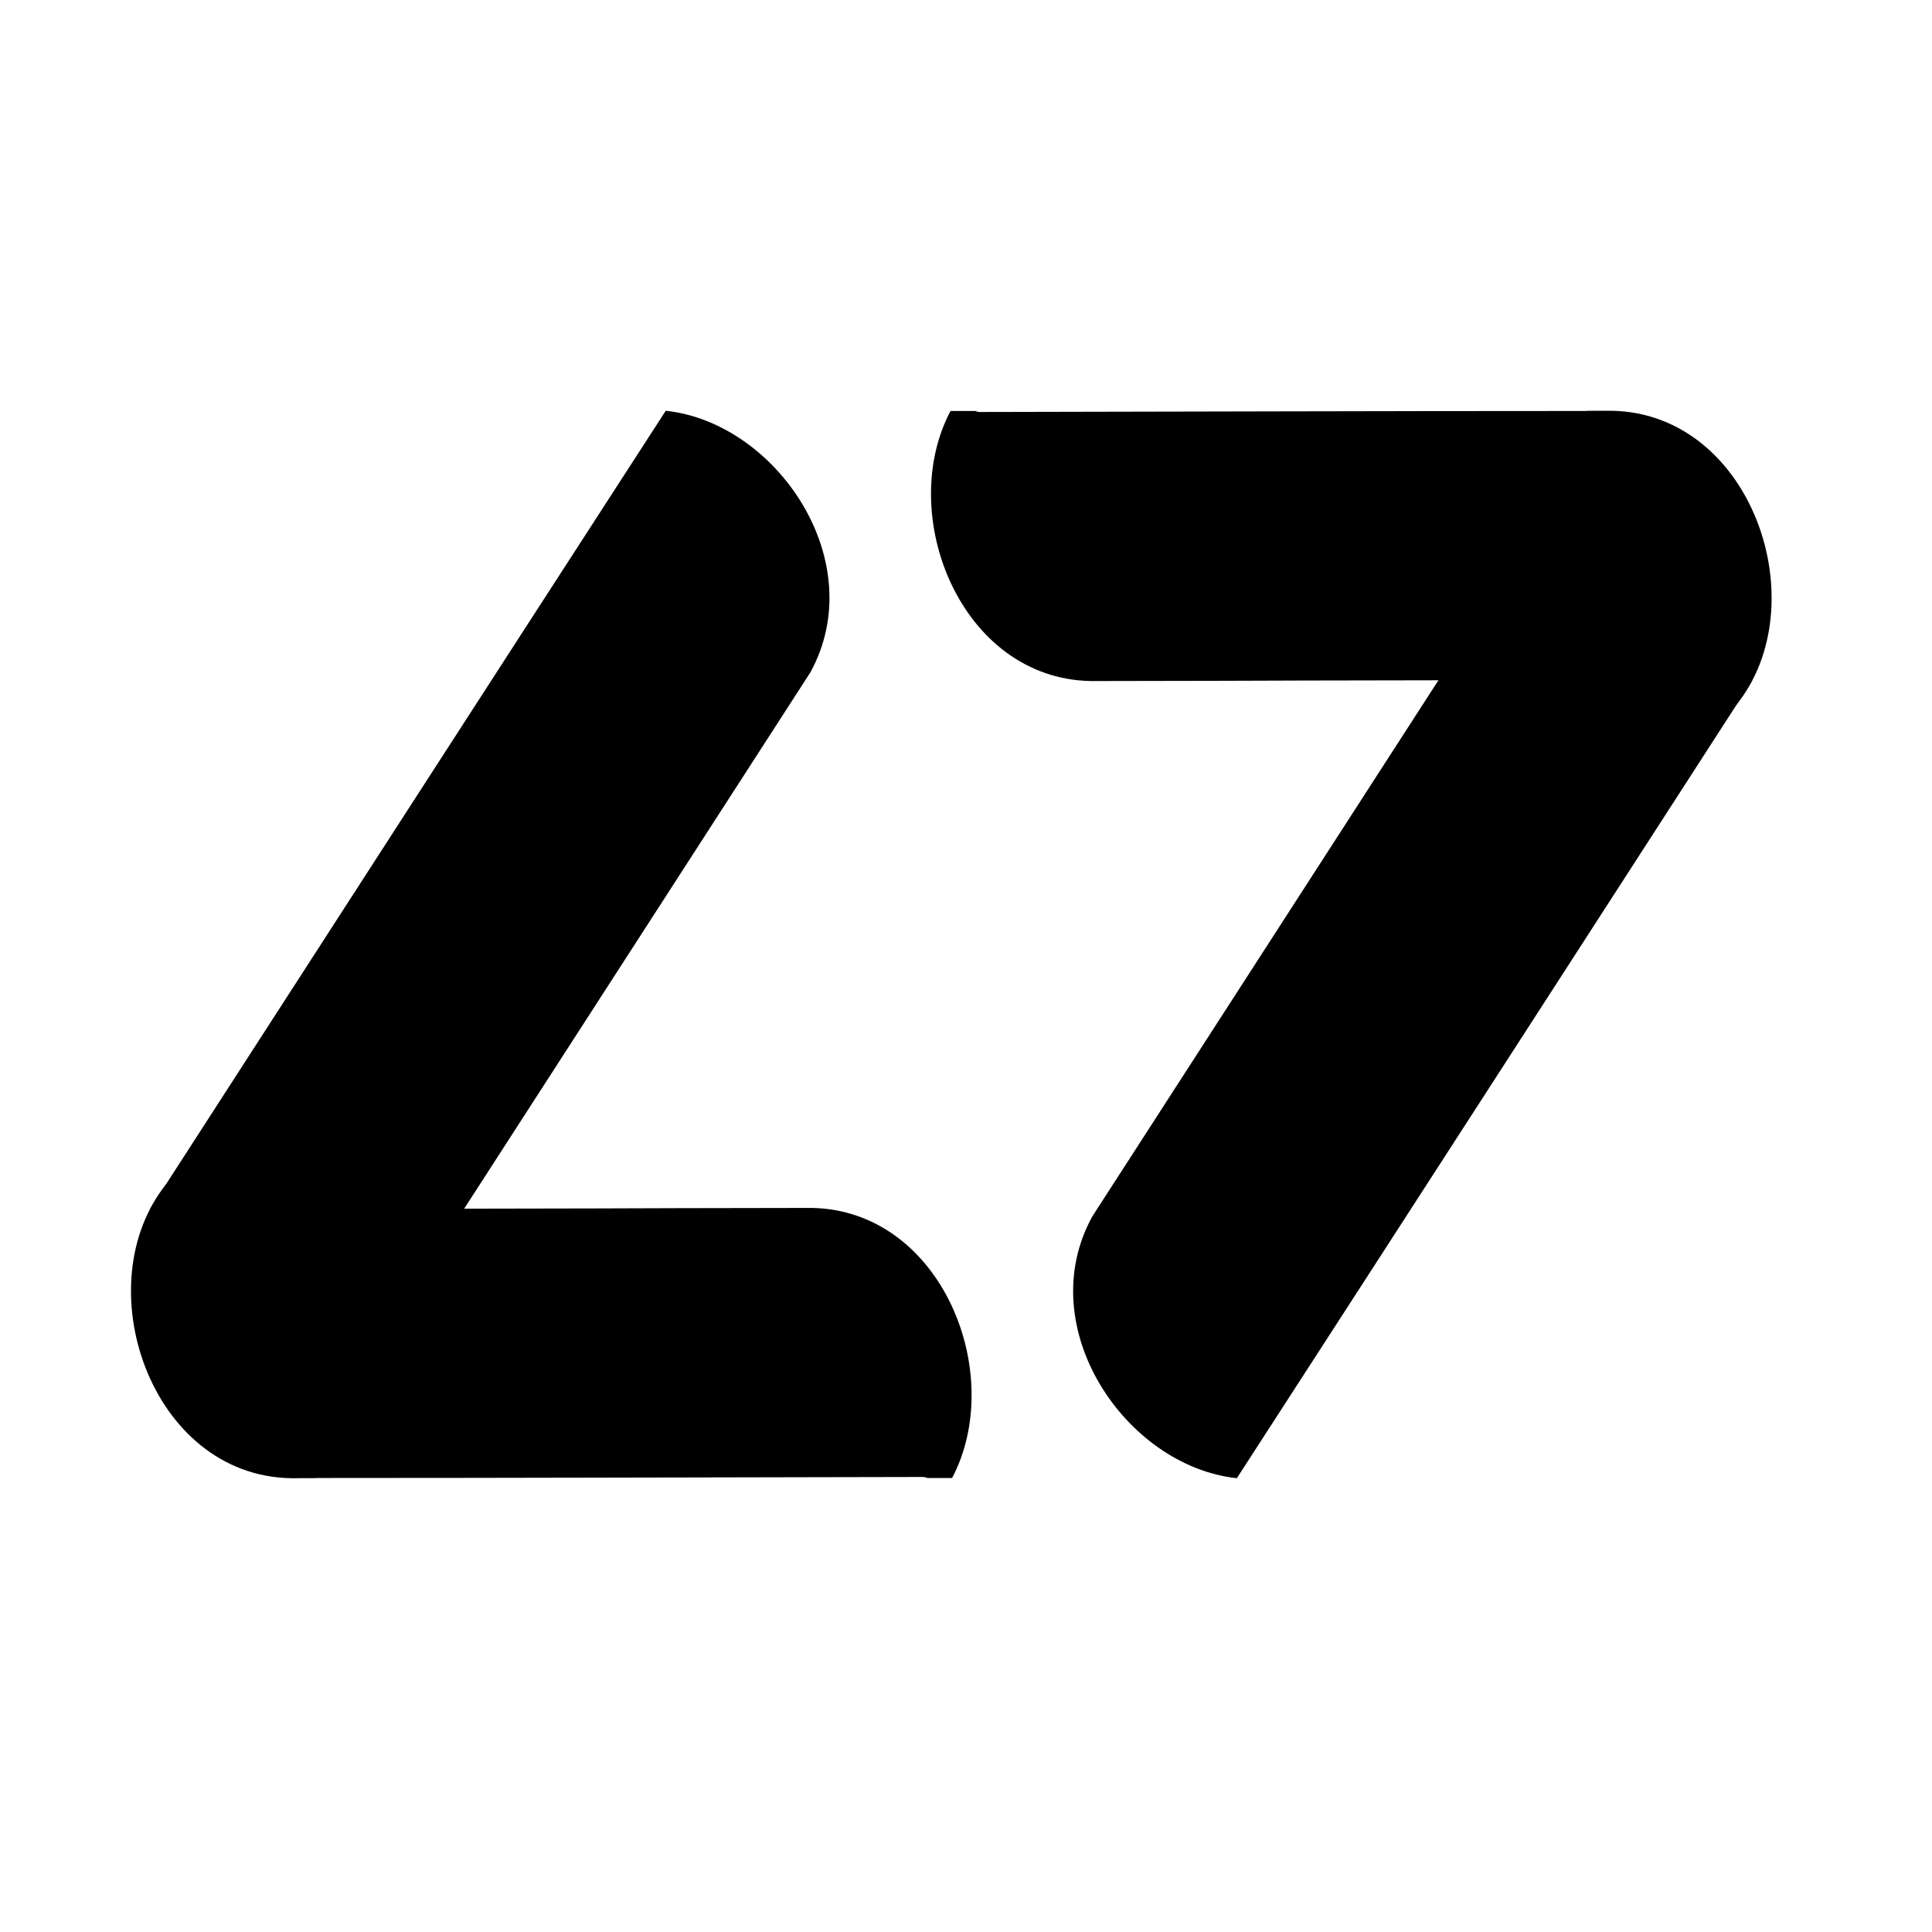 <?xml version="1.0" encoding="UTF-8" standalone="no"?>
<!-- Generator: Adobe Illustrator 18.1.1, SVG Export Plug-In . SVG Version: 6.00 Build 0)  -->

<svg
   xmlns:dc="http://purl.org/dc/elements/1.1/"
   xmlns:cc="http://creativecommons.org/ns#"
   xmlns:rdf="http://www.w3.org/1999/02/22-rdf-syntax-ns#"
   xmlns:svg="http://www.w3.org/2000/svg"
   xmlns="http://www.w3.org/2000/svg"
   xmlns:sodipodi="http://sodipodi.sourceforge.net/DTD/sodipodi-0.dtd"
   xmlns:inkscape="http://www.inkscape.org/namespaces/inkscape"
   version="1.1"
   id="Layer_1"
   x="0px"
   y="0px"
   viewBox="-241 323.5 122.5 122.5"
   enable-background="new -241 323.5 122.5 122.5"
   xml:space="preserve"
   inkscape:version="0.92.1 r15371"
   sodipodi:docname="catalogIcon-laverna.svg"><defs
     id="defs18"><linearGradient
       id="linearGradient4248"
       spreadMethod="pad"
       gradientTransform="matrix(56.328,0,0,-56.328,317.177,371.518)"
       gradientUnits="userSpaceOnUse"
       y2="0"
       x2="1"
       y1="0"
       x1="0"><stop
         id="stop4250"
         offset="0"
         style="stop-opacity:1;stop-color:#df4847" /><stop
         id="stop4252"
         offset="0.347"
         style="stop-opacity:1;stop-color:#df4847" /><stop
         id="stop4254"
         offset="1"
         style="stop-opacity:1;stop-color:#ec008c" /></linearGradient><linearGradient
       id="linearGradient4226"
       spreadMethod="pad"
       gradientTransform="matrix(48.481,83.971,83.971,-48.481,316.658,298.06)"
       gradientUnits="userSpaceOnUse"
       y2="0"
       x2="1"
       y1="0"
       x1="0"><stop
         id="stop4228"
         offset="0"
         style="stop-opacity:1;stop-color:#0097d7" /><stop
         id="stop4230"
         offset="0.975"
         style="stop-opacity:1;stop-color:#a3238e" /><stop
         id="stop4232"
         offset="1"
         style="stop-opacity:1;stop-color:#a3238e" /></linearGradient><linearGradient
       id="linearGradient4206"
       spreadMethod="pad"
       gradientTransform="matrix(-58.004,-5.1e-6,-5.1e-6,58.004,289.501,307.363)"
       gradientUnits="userSpaceOnUse"
       y2="0"
       x2="1"
       y1="0"
       x1="0"><stop
         id="stop4208"
         offset="0"
         style="stop-opacity:1;stop-color:#b5cd3e" /><stop
         id="stop4210"
         offset="1"
         style="stop-opacity:1;stop-color:#fff200" /></linearGradient><linearGradient
       id="linearGradient4184"
       spreadMethod="pad"
       gradientTransform="matrix(-40.048,-72.248,-72.248,40.048,286.514,383.704)"
       gradientUnits="userSpaceOnUse"
       y2="0"
       x2="1"
       y1="0"
       x1="0"><stop
         id="stop4186"
         offset="0"
         style="stop-opacity:1;stop-color:#f6c655" /><stop
         id="stop4188"
         offset="0.422"
         style="stop-opacity:1;stop-color:#f6c655" /><stop
         id="stop4190"
         offset="1"
         style="stop-opacity:1;stop-color:#f58220" /></linearGradient></defs><sodipodi:namedview
     pagecolor="#ffffff"
     bordercolor="#666666"
     borderopacity="1"
     objecttolerance="10"
     gridtolerance="10"
     guidetolerance="10"
     inkscape:pageopacity="0"
     inkscape:pageshadow="2"
     inkscape:window-width="1920"
     inkscape:window-height="1016"
     id="namedview16"
     showgrid="false"
     inkscape:zoom="1.9265306"
     inkscape:cx="40.808035"
     inkscape:cy="74.263134"
     inkscape:window-x="0"
     inkscape:window-y="27"
     inkscape:window-maximized="1"
     inkscape:current-layer="Layer_1" /><g
     id="Layer_1_1_" /><g
     transform="matrix(0.611,0,0,0.611,-232.695,-225.627)"
     id="layer1"
     inkscape:label="Layer 1"
     style="fill:#000000"><g
       style="fill:#000000"
       transform="translate(0.221,-1.064)"
       id="g4327"><g
         style="fill:#000000"
         transform="matrix(1.25,0,0,-1.25,-291.668,1422.112)"
         id="g4172"><g
           style="fill:#000000"
           id="g4174"><g
             style="fill:#000000"
             id="g4180"><g
               style="fill:#000000"
               id="g4182"><path
                 d="m 234.766,317.519 0.029,-0.054 0.021,-0.04 16.612,-10.939 9.392,11.022 28.738,44.519 c 5.06,9.22 -2.796,20.741 -12.005,21.722 v 0 c -14.279,-22.064 -28.533,-44.147 -42.787,-66.23"
                 style="fill:#000000;stroke:none"
                 id="path4192"
                 inkscape:connector-curvature="0" /></g></g></g></g><g
         style="fill:#000000"
         transform="matrix(1.25,0,0,-1.25,-291.668,1422.112)"
         id="g4194"><g
           style="fill:#000000"
           id="g4196"><g
             style="fill:#000000"
             id="g4202"><g
               style="fill:#000000"
               id="g4204"><path
                 d="m 246.426,295.132 2.069,0.003 v 0.014 c 16.905,0 33.952,0.058 50.449,0.085 v 0 c 0.119,-0.013 0.232,-0.044 0.337,-0.085 v 0 h 2.045 c 4.548,8.625 -0.85,22.224 -11.648,22.421 v 0 c -23.674,-0.037 -5.108,-0.024 -28.84,-0.063 v 0 l -23.679,-0.039 c -0.979,0.119 -1.53,1.246 -1.037,2.127 v 0 c -6.755,-8.307 -1.394,-24.25 10.304,-24.463"
                 style="fill:#000000;stroke:none"
                 id="path4212"
                 inkscape:connector-curvature="0" /></g></g></g></g><g
         style="fill:#000000"
         transform="matrix(1.25,0,0,-1.25,-291.668,1422.112)"
         id="g4214"><g
           style="fill:#000000"
           id="g4216"><g
             style="fill:#000000"
             id="g4222"><g
               style="fill:#000000"
               id="g4224"><path
                 d="m 341.699,361.373 -28.738,-44.518 c -5.059,-9.221 2.795,-20.742 12.005,-21.723 v 0 c 14.279,22.064 28.532,44.149 42.787,66.23 v 0 l -0.028,0.054 -0.022,0.04 -16.612,10.939 z"
                 style="fill:#000000;stroke:none"
                 id="path4234"
                 inkscape:connector-curvature="0" /></g></g></g></g><g
         style="fill:#000000"
         transform="matrix(1.25,0,0,-1.25,-291.668,1422.112)"
         id="g4236"><g
           style="fill:#000000"
           id="g4238"><g
             style="fill:#000000"
             id="g4244"><g
               style="fill:#000000"
               id="g4246"><path
                 d="m 354.023,383.746 v -0.014 c -16.905,0 -33.951,-0.058 -50.449,-0.085 v 0 c -0.118,0.014 -0.23,0.044 -0.336,0.085 v 0 h -2.045 c -4.548,-8.625 0.85,-22.224 11.649,-22.422 v 0 c 23.672,0.039 5.107,0.025 28.838,0.064 v 0 l 23.679,0.039 c 0.979,-0.119 1.53,-1.246 1.037,-2.127 v 0 c 6.757,8.307 1.394,24.25 -10.303,24.463 v 0 z"
                 style="fill:#000000;stroke:none"
                 id="path4256"
                 inkscape:connector-curvature="0" /></g></g></g></g></g></g></svg>
